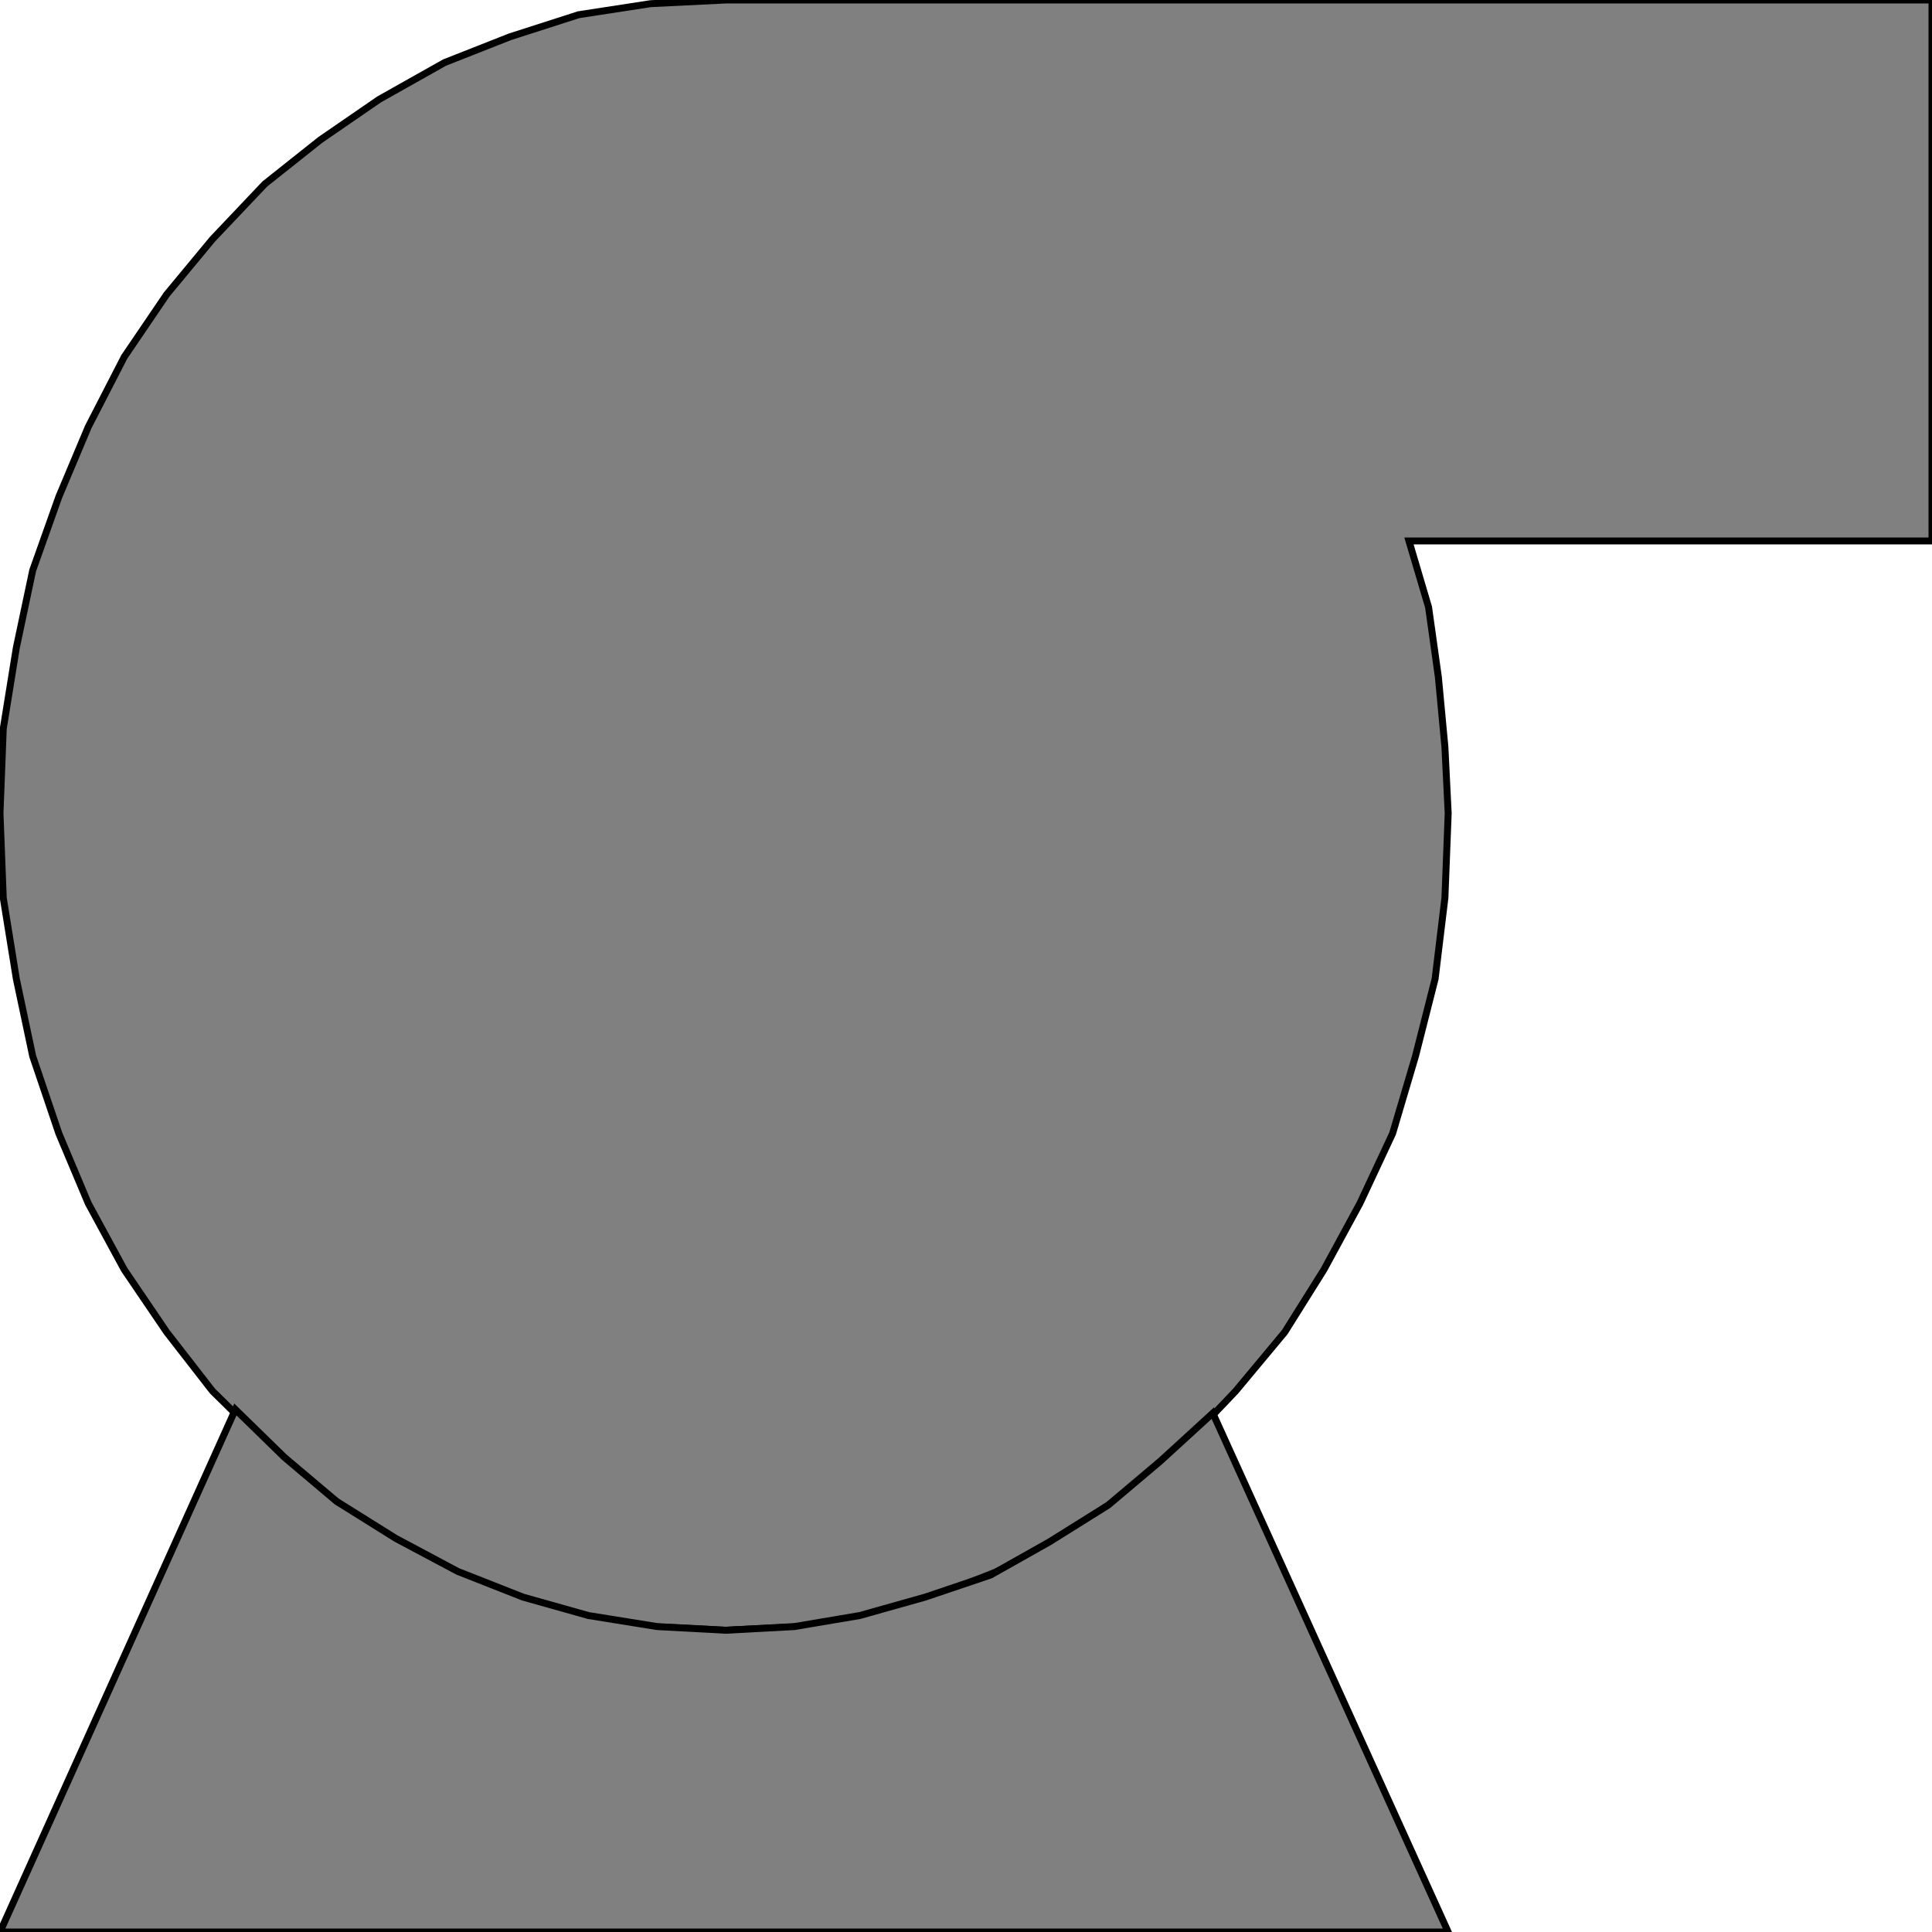 <svg width="150" height="150" viewBox="0 0 150 150" fill="none" xmlns="http://www.w3.org/2000/svg">
<g clip-path="url(#clip0_2109_234373)">
<path d="M109.391 42L110.914 47.143L111.675 52.571L112.183 58L112.437 63.143L112.183 69.714L111.421 76L109.898 82L108.122 88L105.584 93.429L102.792 98.571L99.746 103.429L95.939 108L92.132 112L87.817 115.714L82.995 118.857L78.173 121.714L73.096 123.714L67.766 125.429L62.183 126.286L56.345 126.571L50.508 126.286L44.924 125.429L39.594 123.714L34.518 121.714L29.442 118.857L24.873 115.714L20.558 112L16.497 108L12.944 103.429L9.645 98.571L6.853 93.429L4.569 88L2.538 82L1.269 76L0.254 69.714L0 63.143L0.254 56.571L1.269 50.286L2.538 44.286L4.569 38.571L6.853 33.143L9.645 27.714L12.944 22.857L16.497 18.571L20.558 14.286L24.873 10.857L29.442 7.714L34.518 4.857L39.594 2.857L44.924 1.143L50.508 0.286L56.345 0H150V42H109.391Z" fill="#808080" stroke="black" stroke-width="0.539"/>
<path d="M94.162 109.715L90.102 113.43L86.041 116.858L81.472 119.715L76.903 122.287L71.827 124.001L66.751 125.43L61.675 126.287L56.345 126.573L51.015 126.287L45.685 125.43L40.609 124.001L35.533 122.001L30.711 119.43L26.142 116.573L22.081 113.144L18.274 109.43L0 150.001H112.437L94.162 109.715Z" fill="#808080" stroke="black" stroke-width="0.539"/>
</g>
<defs>
<clipPath id="clip0_2109_234373">
<rect width="150" height="150" fill="white"/>
</clipPath>
</defs>
</svg>

